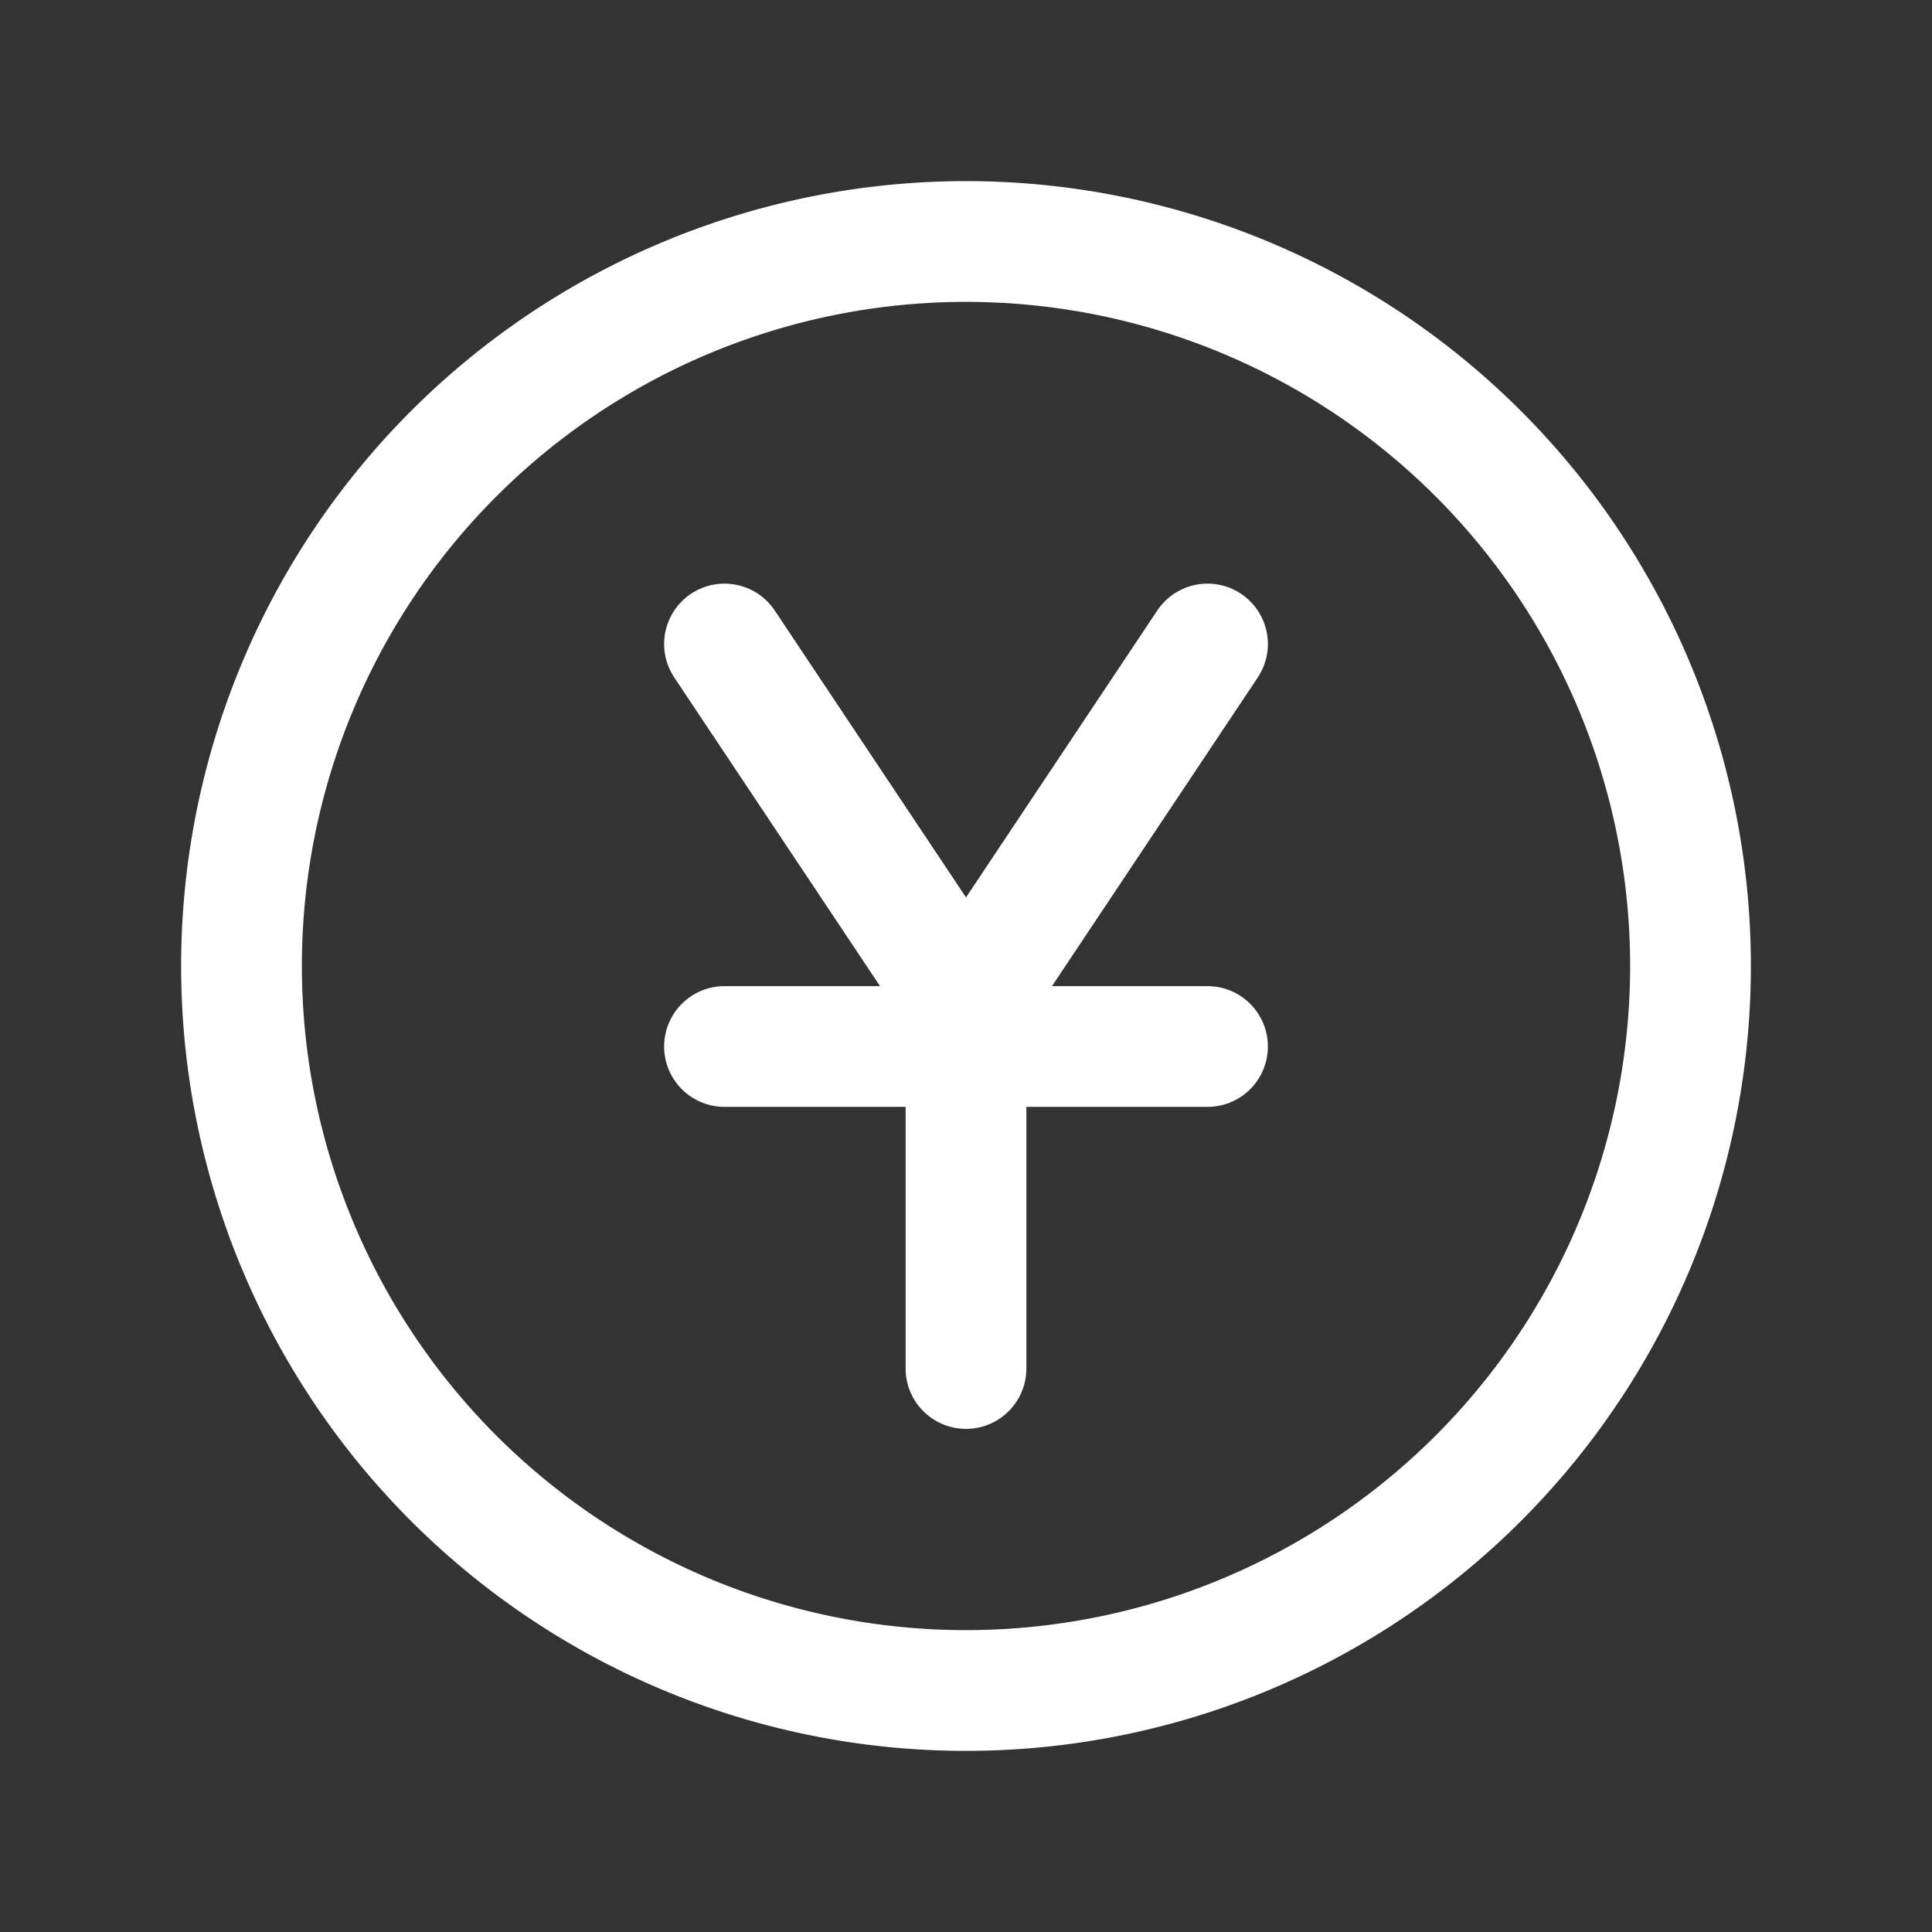 <svg xmlns="http://www.w3.org/2000/svg" class="icon icon-tabler icon-tabler-coin-yuan" width="24" height="24" viewBox="0 0 24 24" stroke-width="1.5" stroke="#ffffff" fill="none" stroke-linecap="round" stroke-linejoin="round"><rect x="0" y="0" width="24" height="24" fill="#333333" stroke="none"/>  <path stroke="none" d="M0 0h24v24H0z" fill="none"/>  <path d="M12 12m-9 0a9 9 0 1 0 18 0a9 9 0 1 0 -18 0" />  <path d="M9 13h6" />  <path d="M9 8l3 4.5" />  <path d="M15 8l-3 4.5v4.5" /></svg>